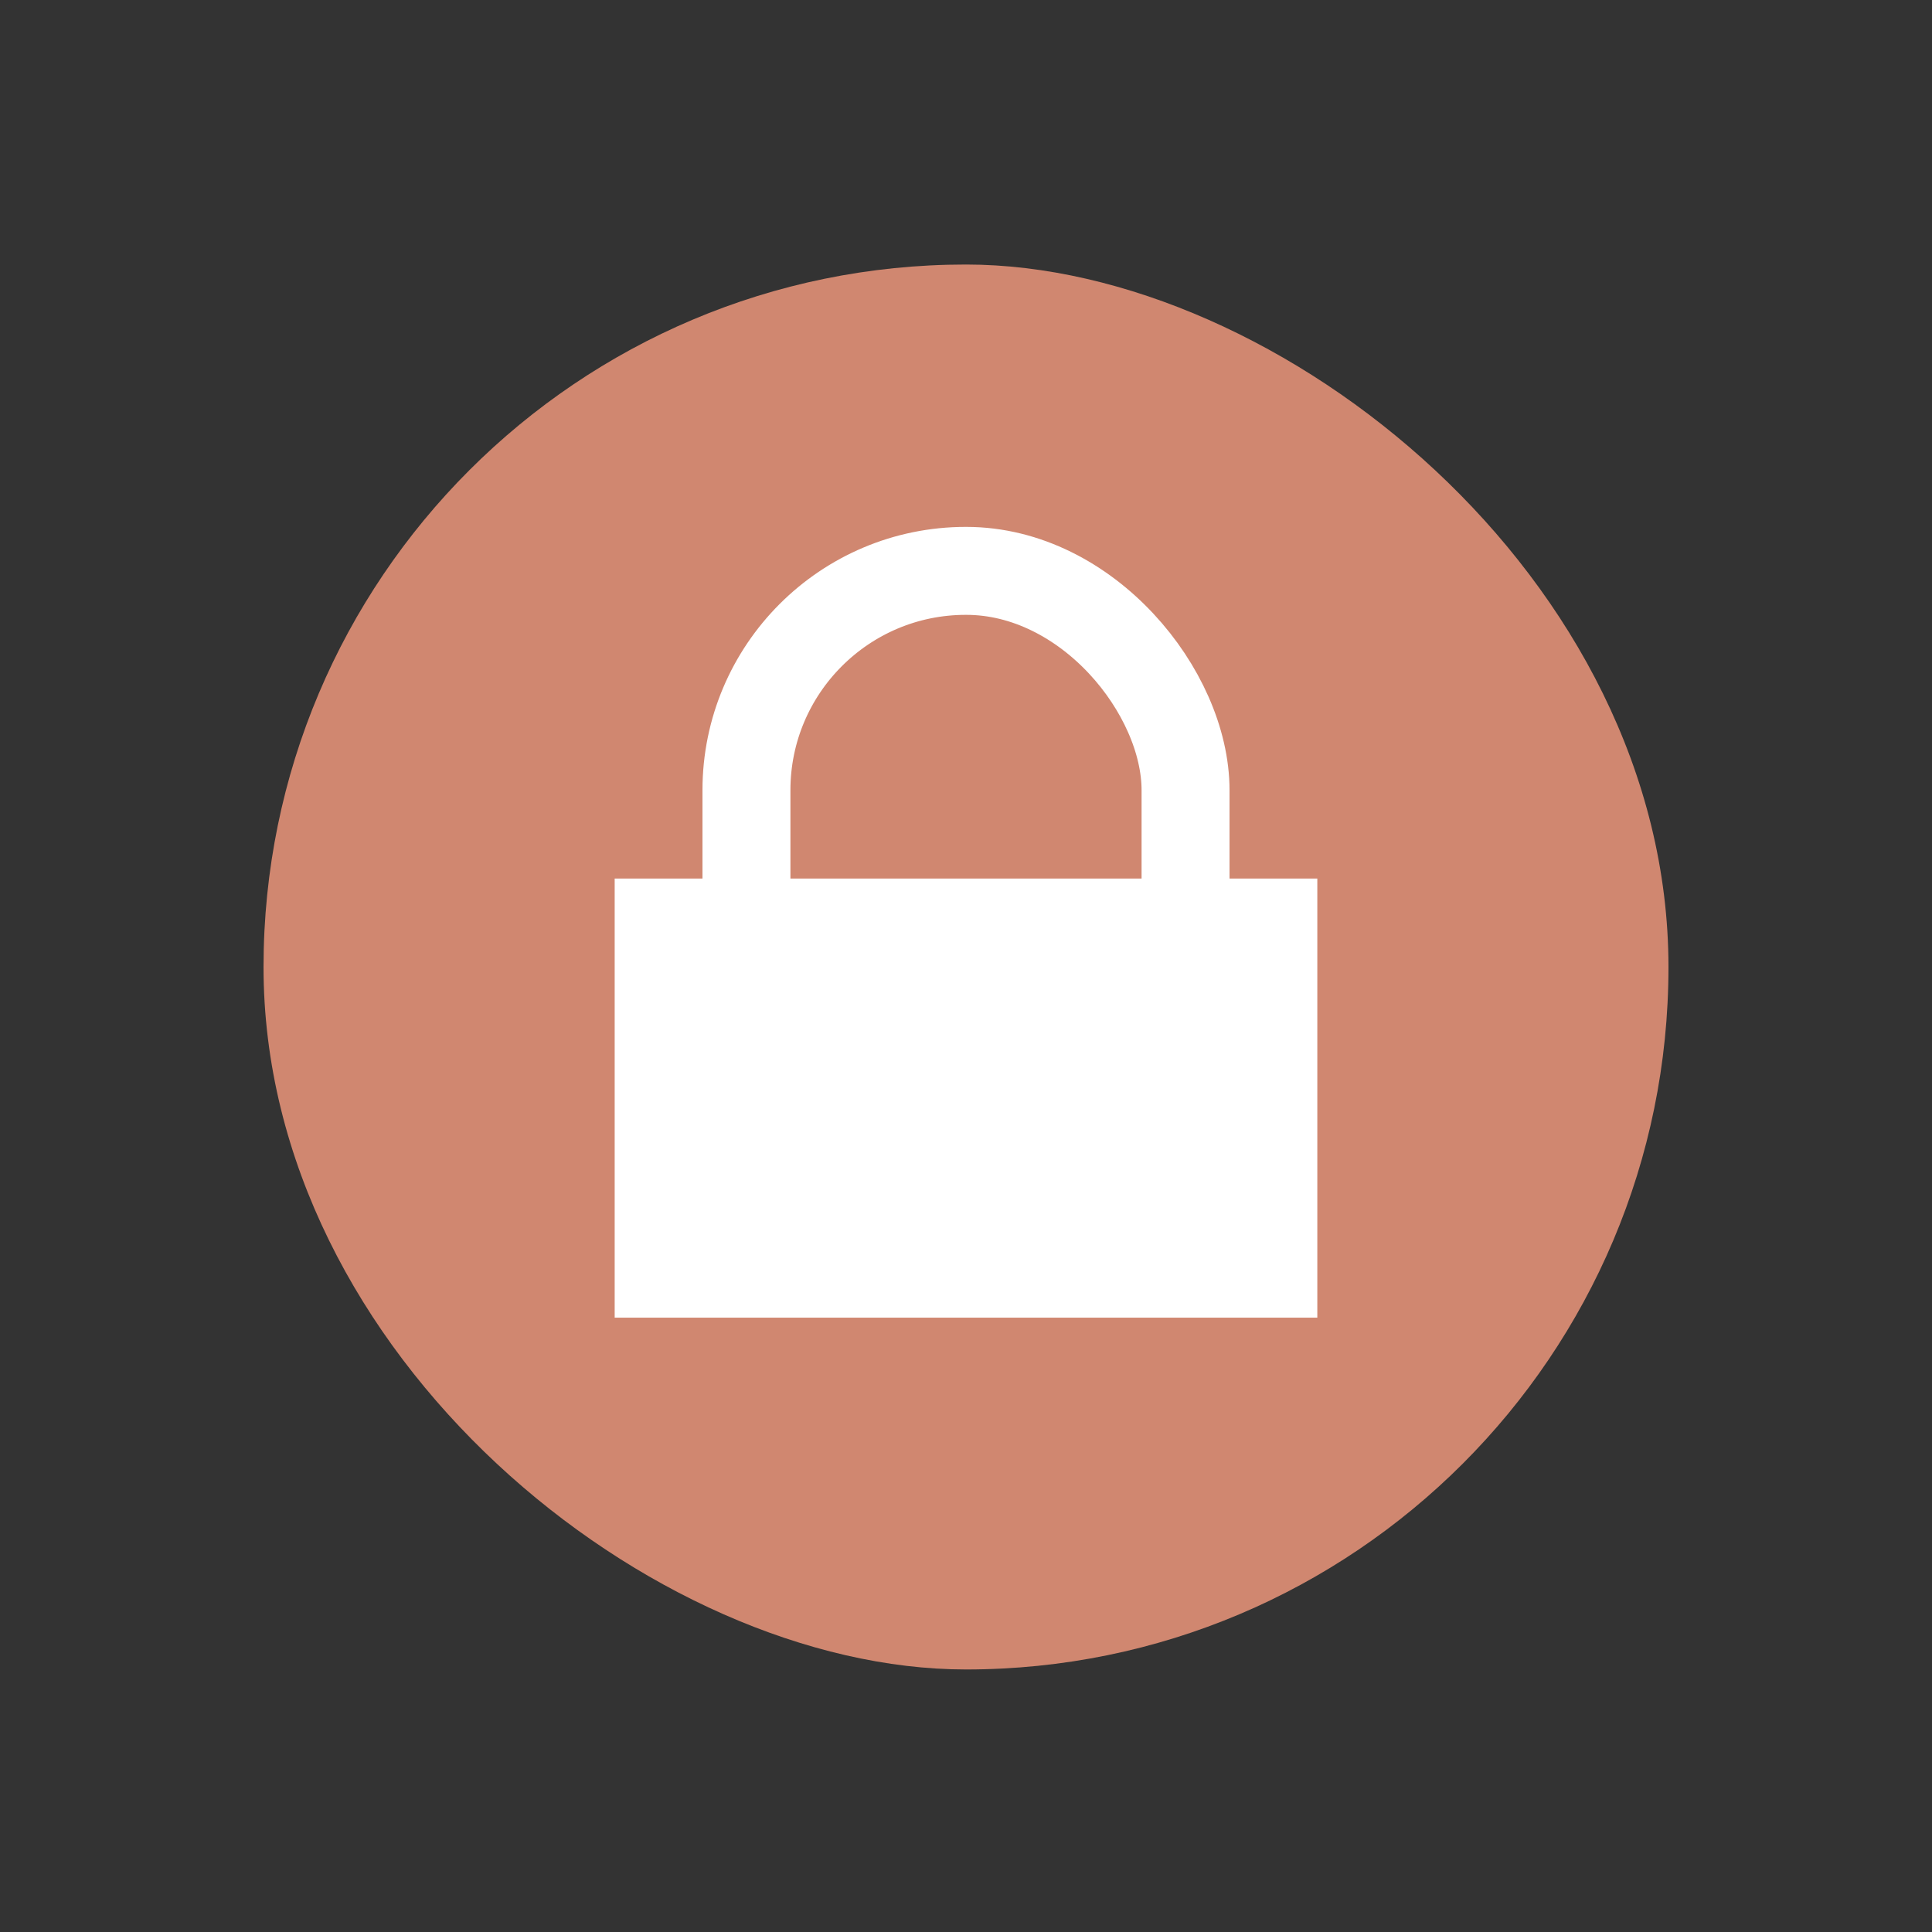 <svg width="22" height="22" version="1.1" viewBox="0 0 5.821 5.821" xmlns="http://www.w3.org/2000/svg">
 <rect x="0" y="0" width="5.821" height="5.821" fill="#333333" stroke="none"/>
 <rect transform="matrix(0,-1,-1,0,0,0)" x="-5.03" y="-5.027" width="4.233" height="4.233" rx="2.117" ry="2.117" fill="#d08770"/>
 <path d="m1.852 2.647h2.117v1.323h-2.117z" fill="#fff"/>
 <rect x="2.249" y="1.72" width="1.323" height="1.852" ry=".661" fill="none" stroke="#fff" stroke-linejoin="round" stroke-width=".265"/>
</svg>
